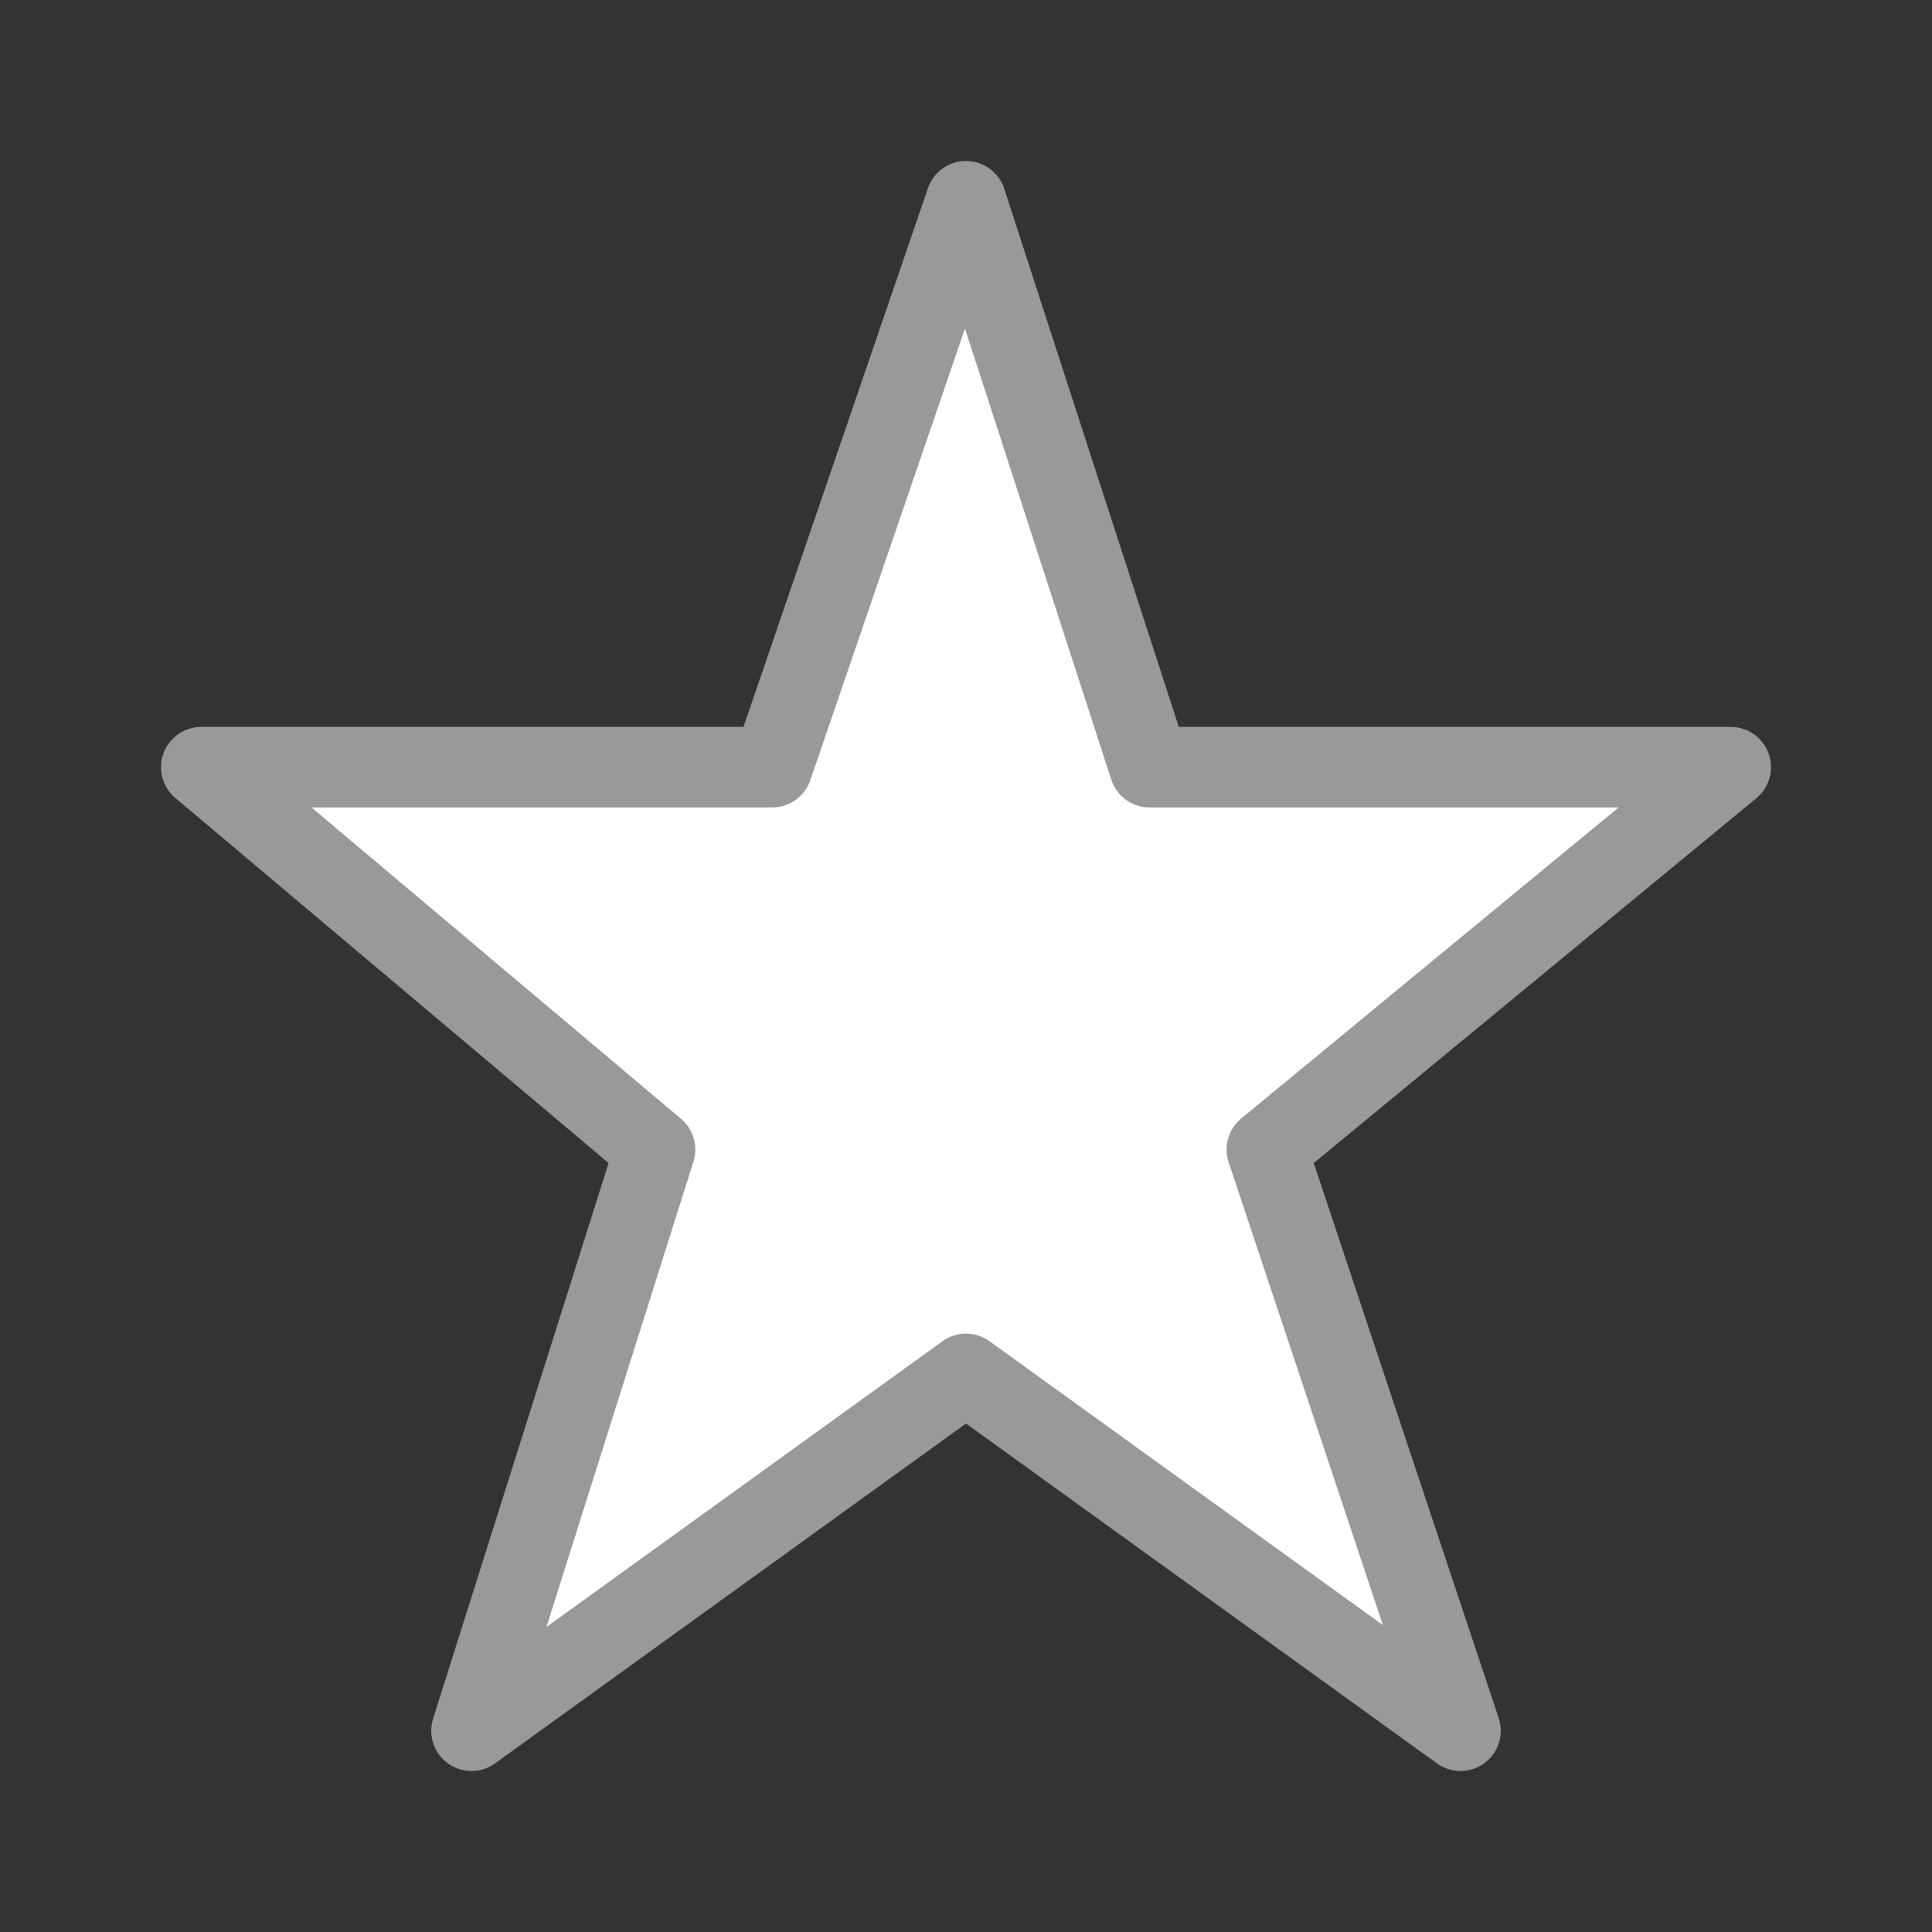 <?xml version="1.0" encoding="UTF-8"?>
<svg width="24px" height="24px" viewBox="0 0 24 24" version="1.1" xmlns="http://www.w3.org/2000/svg" xmlns:xlink="http://www.w3.org/1999/xlink">
    <rect x="0" y="0" width="24" height="24" fill="#333333" stroke="none"/>
    <title>2E8E9C3B-68B8-49CB-A97E-6D07AD1E45F1</title>
    <g id="Page-1" stroke="none" stroke-width="1" fill="none" fill-rule="evenodd" stroke-linejoin="round">
        <g id="Controls-/-Favourite" transform="translate(-174, -178)" fill="#FFFFFF" stroke="#999999">
            <g id="Controls-/-Favourite-/-Light-bkgd-/-Inactive" transform="translate(174, 178)">
                <g id="Content" transform="translate(2.5, 2.5)">
                    <polygon id="Star" points="9.5 14.567 3.357 19 5.637 11.78 0 7.03 7.093 7.03 9.5 0 11.78 7.03 19 7.03 13.237 11.78 15.643 19"></polygon>
                </g>
            </g>
        </g>
    </g>
</svg>
